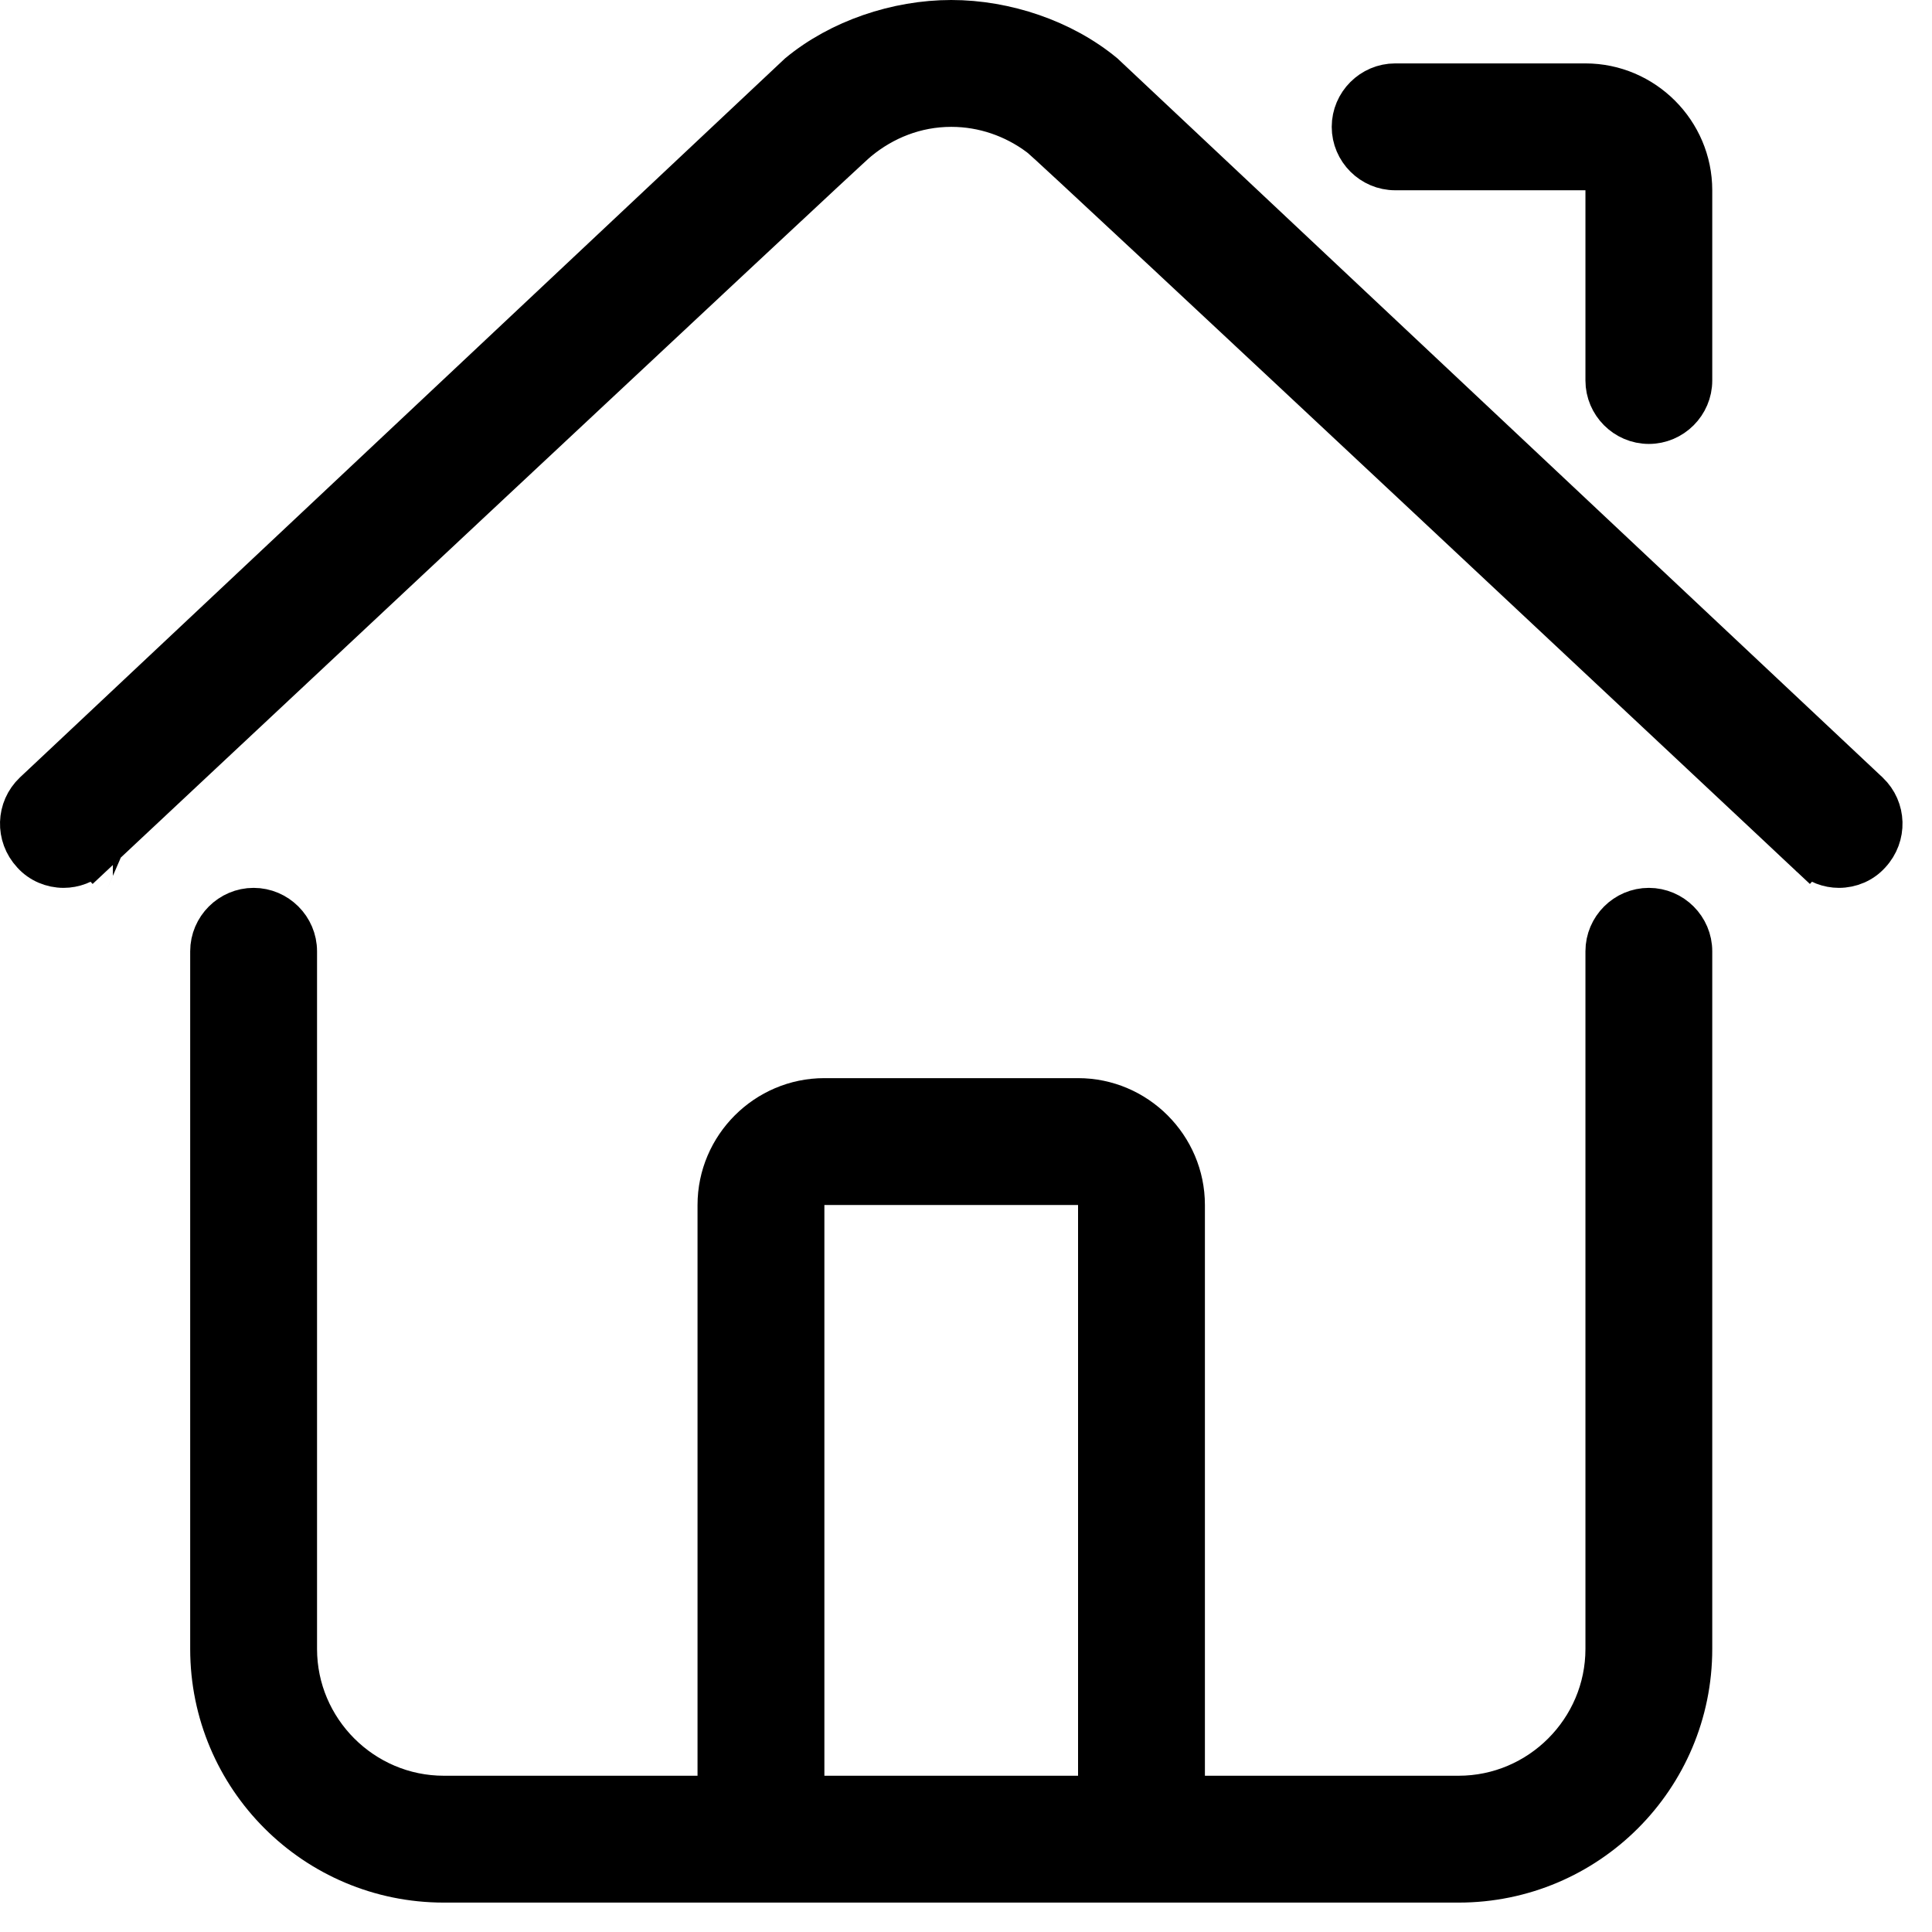 <svg width="50" height="50" viewBox="0 0 50 50" fill="none" xmlns="http://www.w3.org/2000/svg">
<path d="M41.531 4.924V4.424H41.031H36.107C35.48 4.424 34.965 3.909 34.965 3.283C34.965 2.656 35.48 2.141 36.107 2.141H41.031C42.56 2.141 43.813 3.395 43.813 4.924V9.848C43.813 10.474 43.299 10.989 42.672 10.989C42.045 10.989 41.531 10.474 41.531 9.848V4.924ZM46.475 22.535C46.817 22.17 46.817 22.17 46.817 22.17L46.816 22.169L46.813 22.167L46.803 22.157L46.76 22.117L46.594 21.962L45.966 21.372C45.424 20.865 44.651 20.14 43.722 19.269C41.864 17.528 39.386 15.206 36.904 12.883C34.422 10.56 31.936 8.235 30.064 6.489C29.127 5.616 28.344 4.886 27.791 4.374C27.515 4.118 27.295 3.916 27.143 3.776C27.067 3.707 27.006 3.652 26.962 3.613C26.941 3.594 26.922 3.577 26.906 3.564C26.899 3.557 26.889 3.549 26.878 3.54C26.873 3.536 26.863 3.529 26.851 3.52C26.85 3.52 26.849 3.519 26.848 3.519C26.226 3.065 25.457 2.783 24.618 2.783C23.701 2.783 22.879 3.123 22.232 3.655C22.225 3.66 22.22 3.664 22.218 3.666C22.209 3.674 22.2 3.681 22.194 3.687C22.18 3.698 22.163 3.714 22.143 3.732C22.103 3.769 22.045 3.822 21.971 3.89C21.823 4.026 21.608 4.226 21.335 4.479C20.791 4.985 20.016 5.707 19.088 6.574C17.231 8.308 14.76 10.618 12.291 12.929C9.822 15.239 7.354 17.55 5.504 19.282L3.268 21.376L2.642 21.963L2.477 22.117L2.435 22.157L2.424 22.167L2.421 22.169L2.421 22.17C2.42 22.17 2.42 22.17 2.762 22.535L2.42 22.17L2.418 22.172C2.204 22.375 1.919 22.478 1.646 22.478C1.336 22.478 1.03 22.351 0.819 22.117L0.819 22.117L0.815 22.113C0.375 21.639 0.402 20.918 0.858 20.485L0.86 20.483L0.87 20.473L0.913 20.433L1.078 20.278L1.705 19.689L3.943 17.585L10.739 11.199C15.494 6.731 20.271 2.241 20.648 1.886C21.716 1.003 23.204 0.5 24.618 0.5C26.032 0.5 27.52 1.003 28.588 1.886C28.964 2.241 33.742 6.731 38.497 11.199L45.293 17.585L47.532 19.689L48.159 20.278L48.324 20.433L48.367 20.473L48.377 20.483L48.379 20.485C48.379 20.485 48.38 20.485 48.38 20.486C48.836 20.919 48.861 21.64 48.422 22.113L48.422 22.113L48.418 22.117C48.207 22.351 47.901 22.478 47.591 22.478C47.318 22.478 47.033 22.375 46.819 22.172L46.817 22.17L46.475 22.535ZM30.683 45.956V46.456H31.183H37.748C39.83 46.456 41.531 44.755 41.531 42.674V24.619C41.531 23.993 42.045 23.478 42.672 23.478C43.299 23.478 43.813 23.993 43.813 24.619V42.674C43.813 46.025 41.099 48.739 37.748 48.739H11.487C8.136 48.739 5.422 46.025 5.422 42.674V24.619C5.422 23.993 5.937 23.478 6.563 23.478C7.19 23.478 7.705 23.993 7.705 24.619V42.674C7.705 44.755 9.406 46.456 11.487 46.456H18.052H18.552V45.956V31.185C18.552 29.655 19.806 28.402 21.335 28.402H27.9C29.43 28.402 30.683 29.655 30.683 31.185V45.956ZM27.9 46.456H28.4V45.956V31.185V30.685H27.9H21.335H20.835V31.185V45.956V46.456H21.335H27.9Z" fill="black" stroke="black"/>
</svg>

